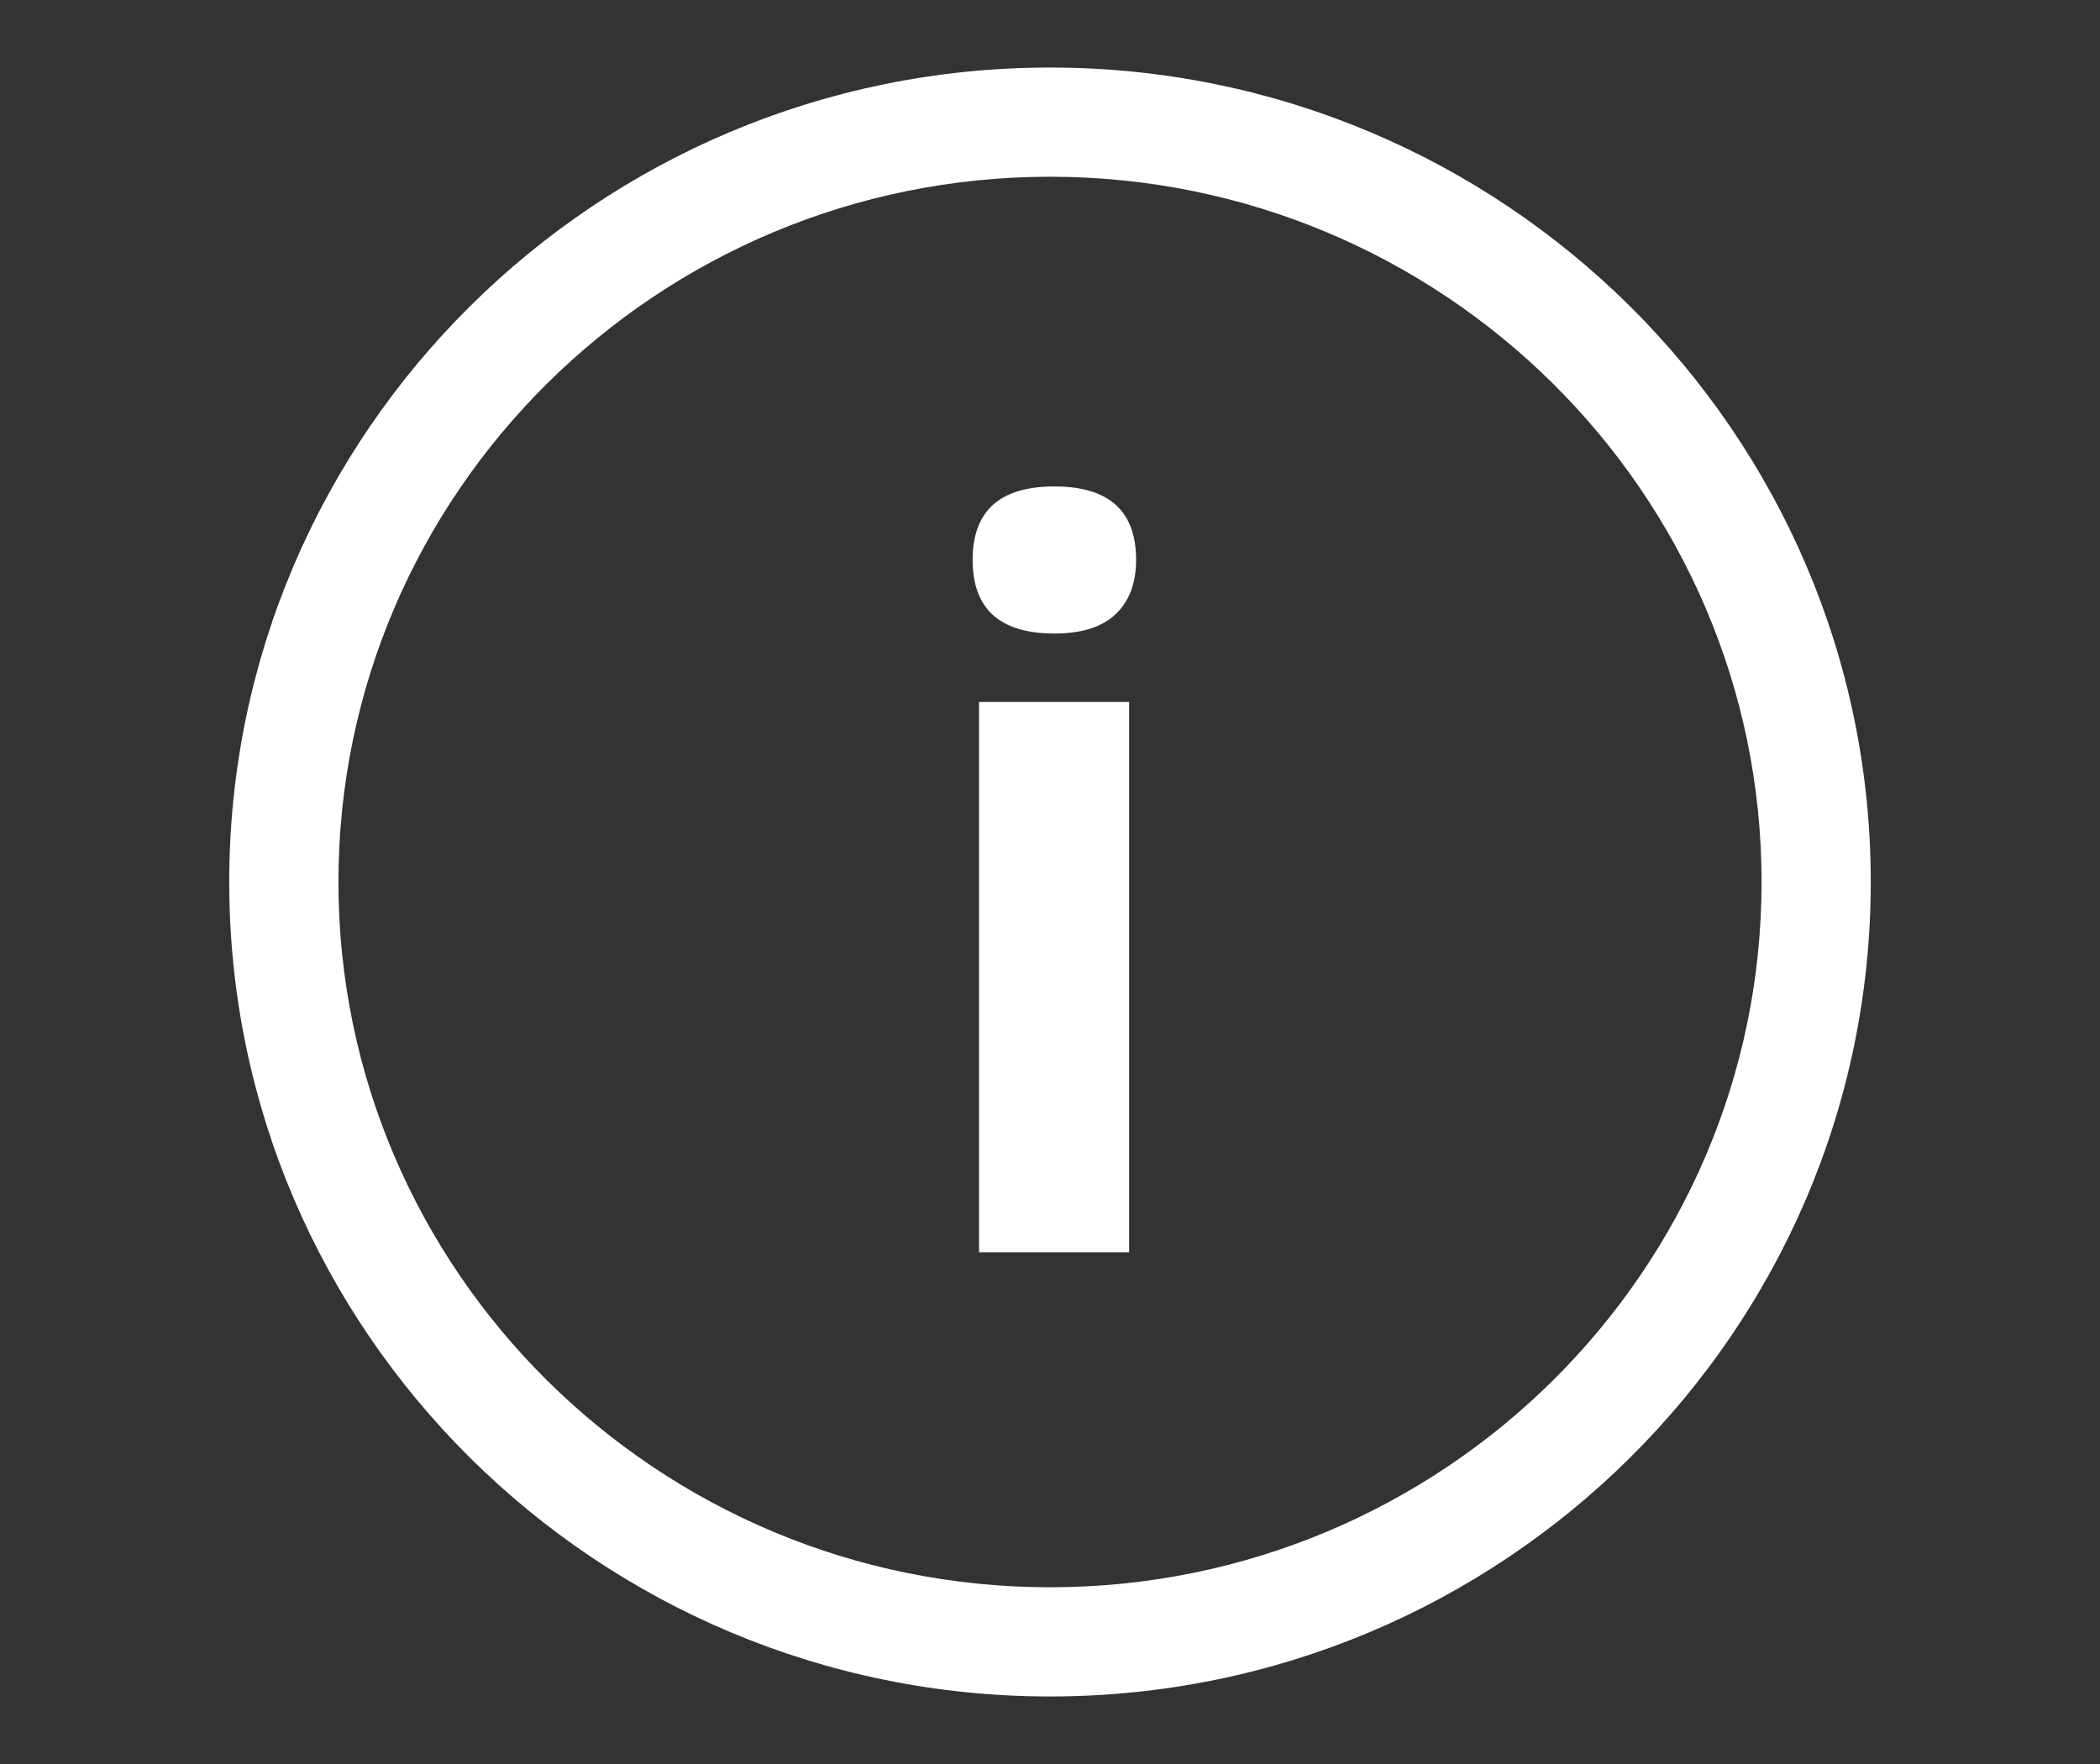 <?xml version="1.0" encoding="utf-8"?>
<!-- Generator: Adobe Illustrator 16.0.0, SVG Export Plug-In . SVG Version: 6.00 Build 0)  -->
<!DOCTYPE svg PUBLIC "-//W3C//DTD SVG 1.1//EN" "http://www.w3.org/Graphics/SVG/1.1/DTD/svg11.dtd">
<svg version="1.1" id="Layer_1" xmlns="http://www.w3.org/2000/svg" xmlns:xlink="http://www.w3.org/1999/xlink" x="0px" y="0px"
	 width="25px" height="21px" viewBox="0 0 25 21" enable-background="new 0 0 25 21" xml:space="preserve">
<rect x="0" y="0" width="25" height="21" fill="#333333" stroke="none"/>
<path fill="#FFFFFF" d="M12.5,20.196c-5.388,0-9.771-4.35-9.771-9.696S7.112,0.804,12.5,0.804s9.771,4.35,9.771,9.696
	S17.888,20.196,12.5,20.196z M12.5,2.104c-4.671,0-8.471,3.767-8.471,8.396s3.8,8.396,8.471,8.396s8.471-3.767,8.471-8.396
	S17.171,2.104,12.5,2.104z"/>
<g>
	<g>
		<path fill="#FFFFFF" d="M11.579,6.664c0-0.582,0.324-0.873,0.973-0.873s0.973,0.291,0.973,0.873c0,0.277-0.081,0.493-0.243,0.647
			s-0.405,0.231-0.729,0.231C11.903,7.542,11.579,7.25,11.579,6.664z M13.442,14.908h-1.787V8.357h1.787V14.908z"/>
	</g>
</g>
</svg>

